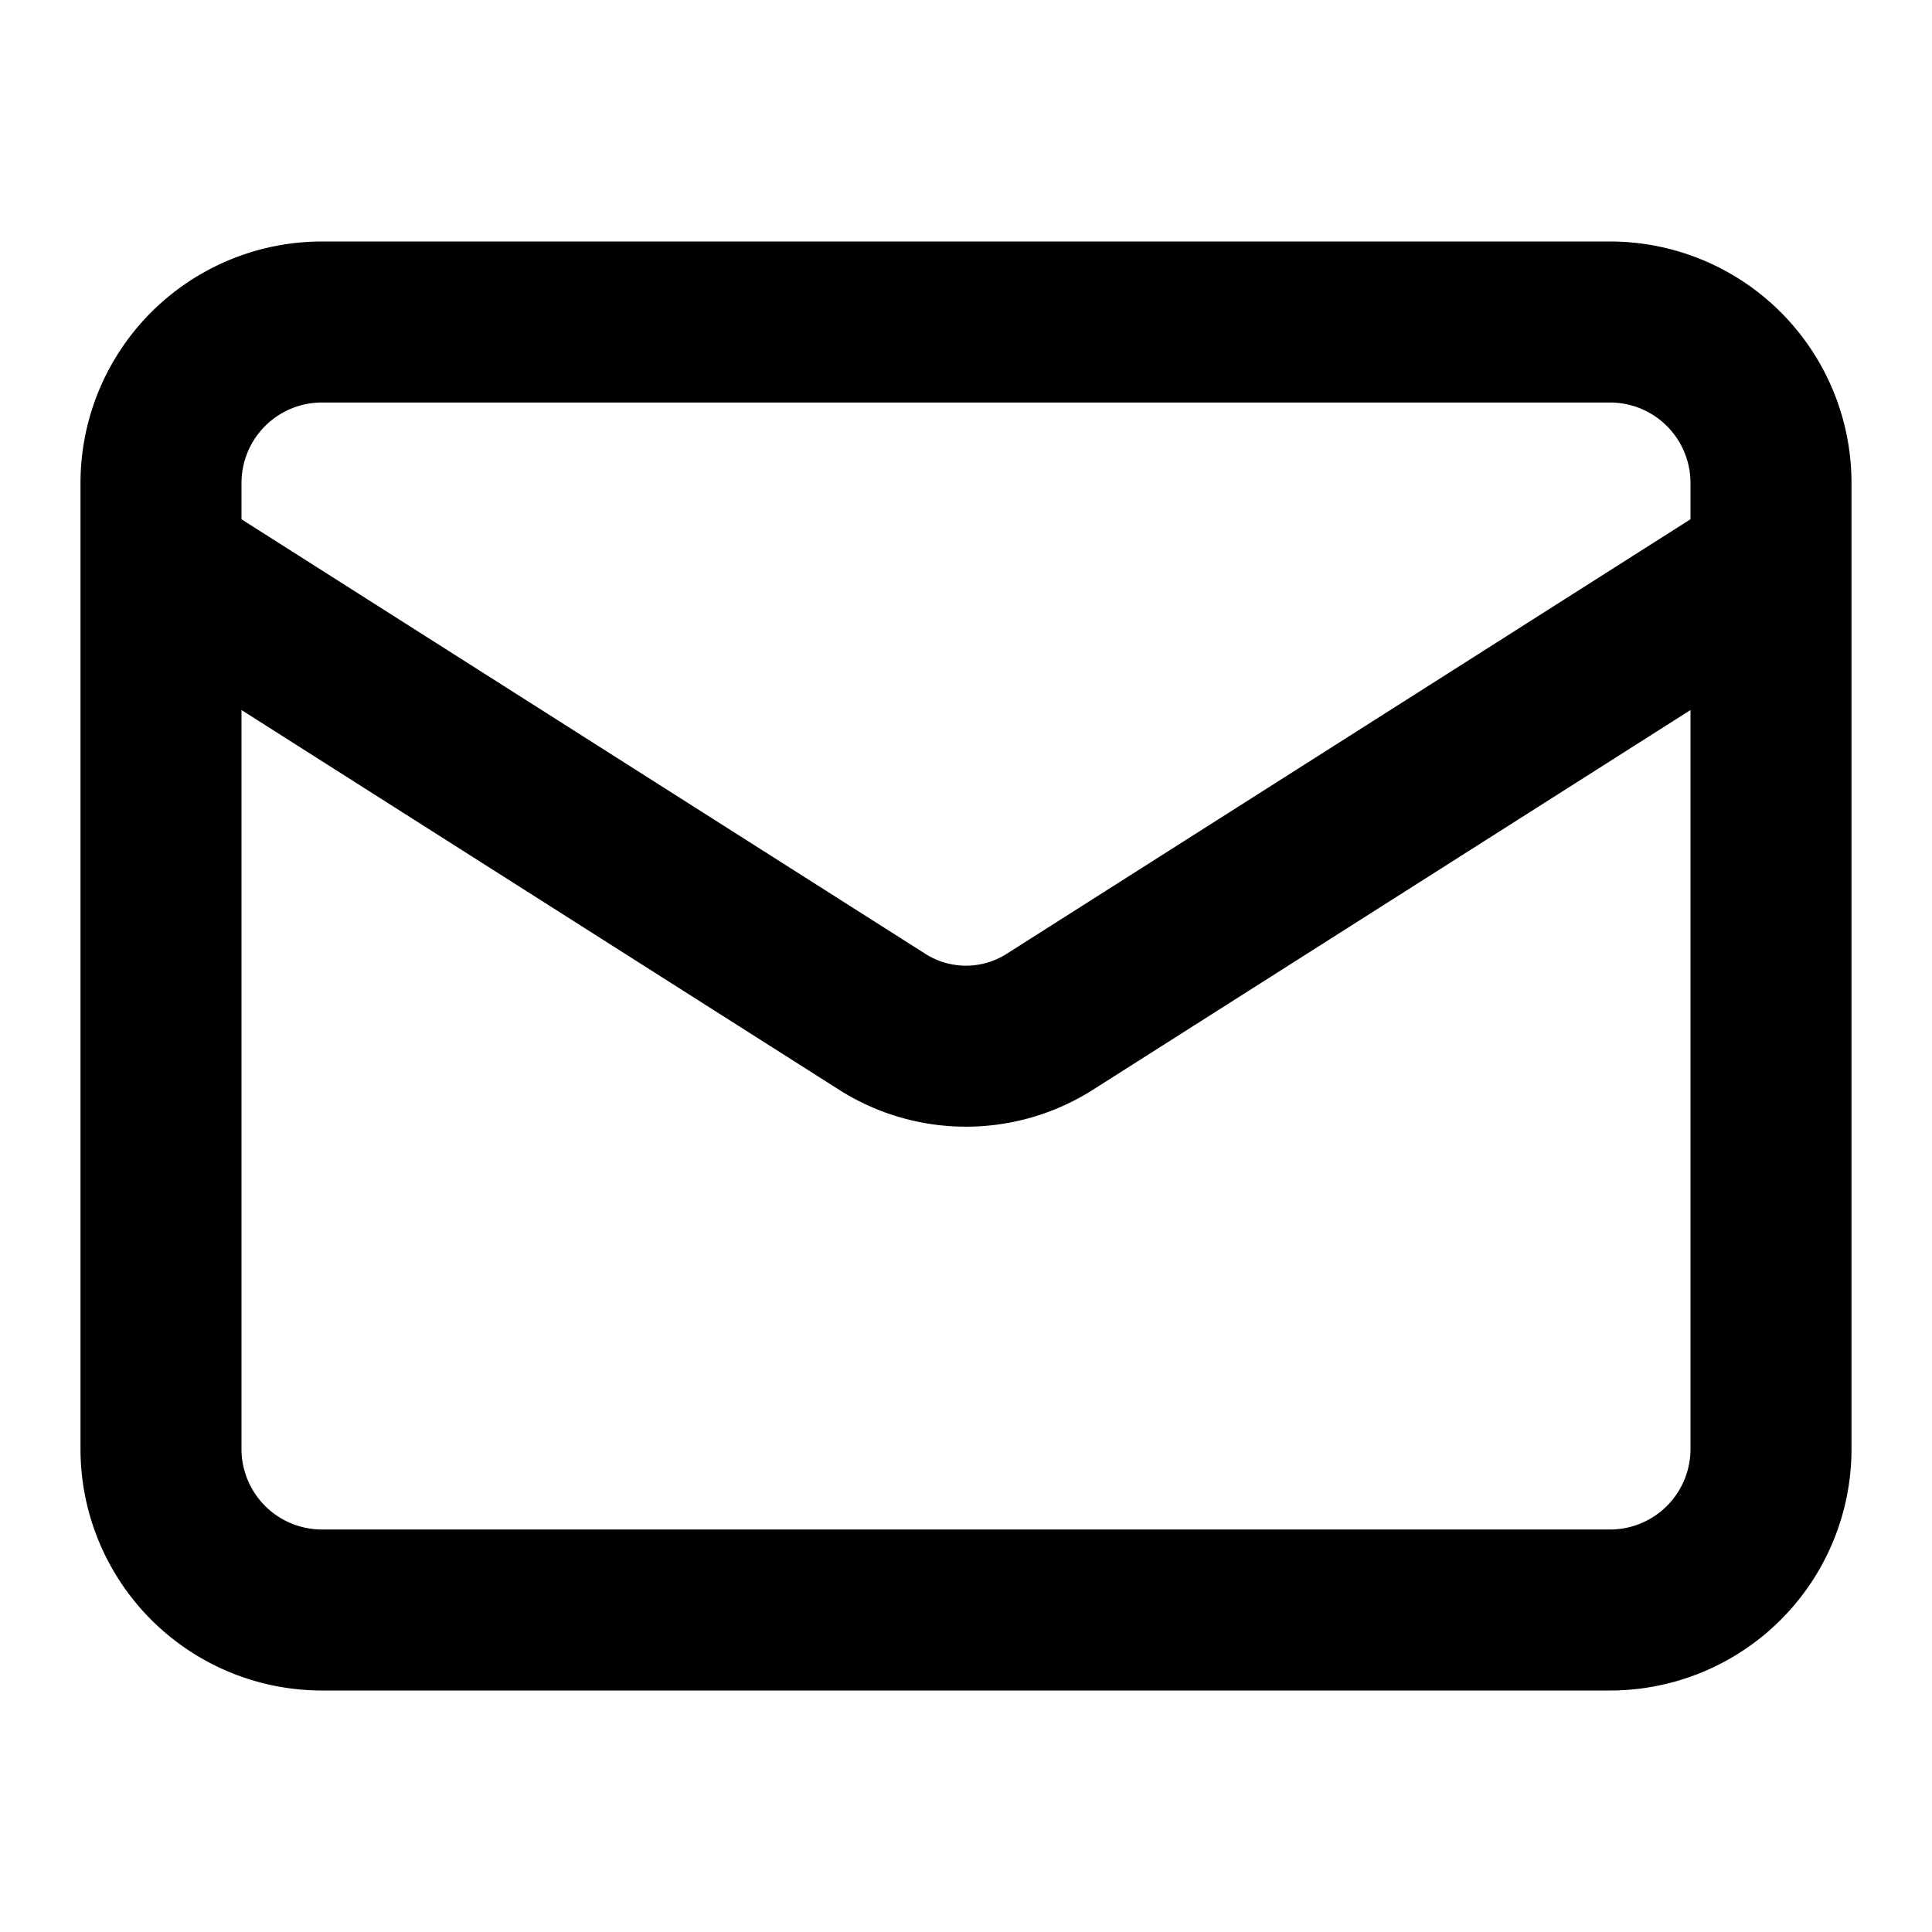 <svg xmlns="http://www.w3.org/2000/svg" width="12" height="12" fill="none" viewBox="0 0 12 12">
  <path stroke="#000" stroke-linecap="round" stroke-linejoin="round" d="M11 3.5 6.515 6.35a.97.97 0 0 1-1.03 0L1 3.5M2 2h8a1 1 0 0 1 1 1v6a1 1 0 0 1-1 1H2a1 1 0 0 1-1-1V3a1 1 0 0 1 1-1Z"/>
</svg>
